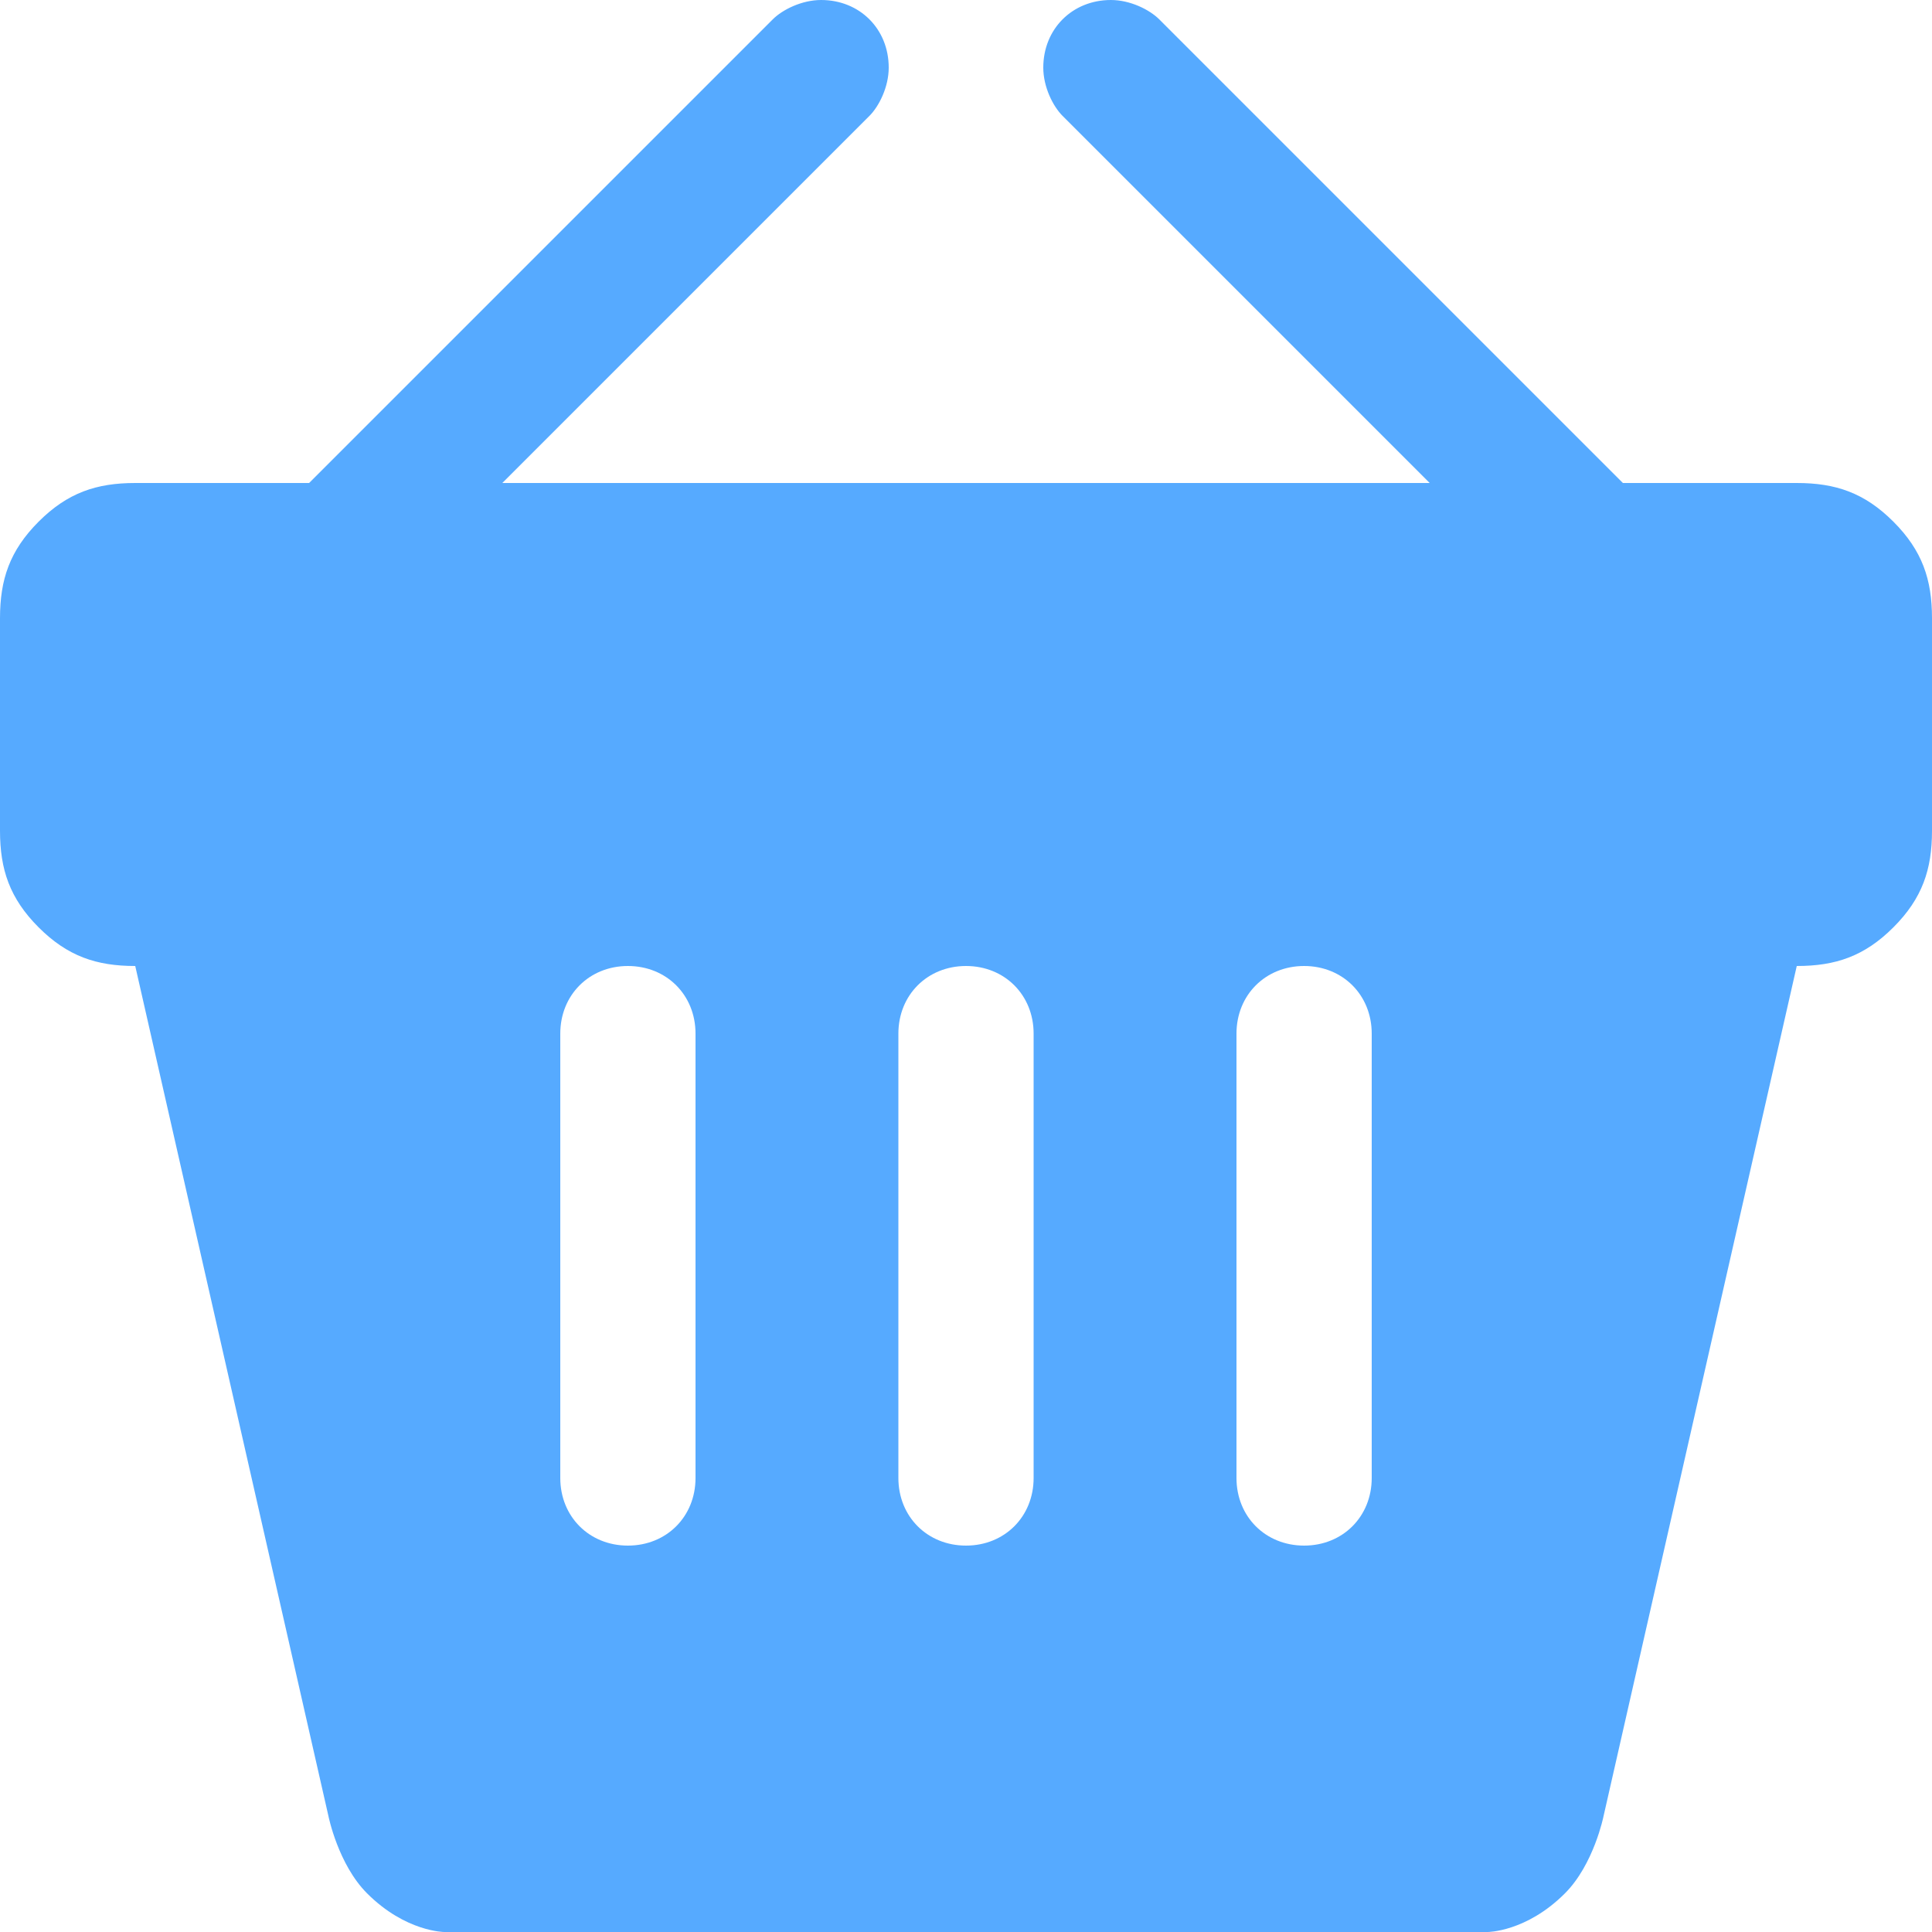 <svg xmlns="http://www.w3.org/2000/svg" width="100" height="100" viewBox="0 0 100 100">
  <path fill="#56AAFF" d="M98 27c1.5 1.5 2 3 2 5v11c0 2-.5 3.5-2 5s-3 2-5 2L83 94s-.5 2.5-2 4c-2 2-4 2-4 2H23s-2 0-4-2c-1.5-1.5-2-4-2-4L7 50c-2 0-3.5-.5-5-2s-2-3-2-5V32c0-2 .5-3.5 2-5s3-2 5-2h9L40 1c.5-.5 1.5-1 2.5-1 2 0 3.5 1.5 3.5 3.5 0 1-.5 2-1 2.5L26 25h48L55 6c-.5-.5-1-1.5-1-2.5 0-2 1.5-3.5 3.5-3.5 1 0 2 .5 2.5 1l24 24h9c2 0 3.5.5 5 2ZM32.5 50c-2 0-3.5 1.5-3.5 3.5v23c0 2 1.5 3.5 3.5 3.5s3.5-1.5 3.5-3.5v-23c0-2-1.5-3.5-3.5-3.5Zm14 3.5v23c0 2 1.5 3.5 3.5 3.5s3.5-1.5 3.5-3.5v-23c0-2-1.5-3.5-3.5-3.5s-3.5 1.5-3.5 3.5Zm21-3.5c-2 0-3.5 1.5-3.5 3.5v23c0 2 1.5 3.5 3.5 3.5s3.5-1.5 3.5-3.5v-23c0-2-1.5-3.5-3.5-3.5Z"/>
</svg>